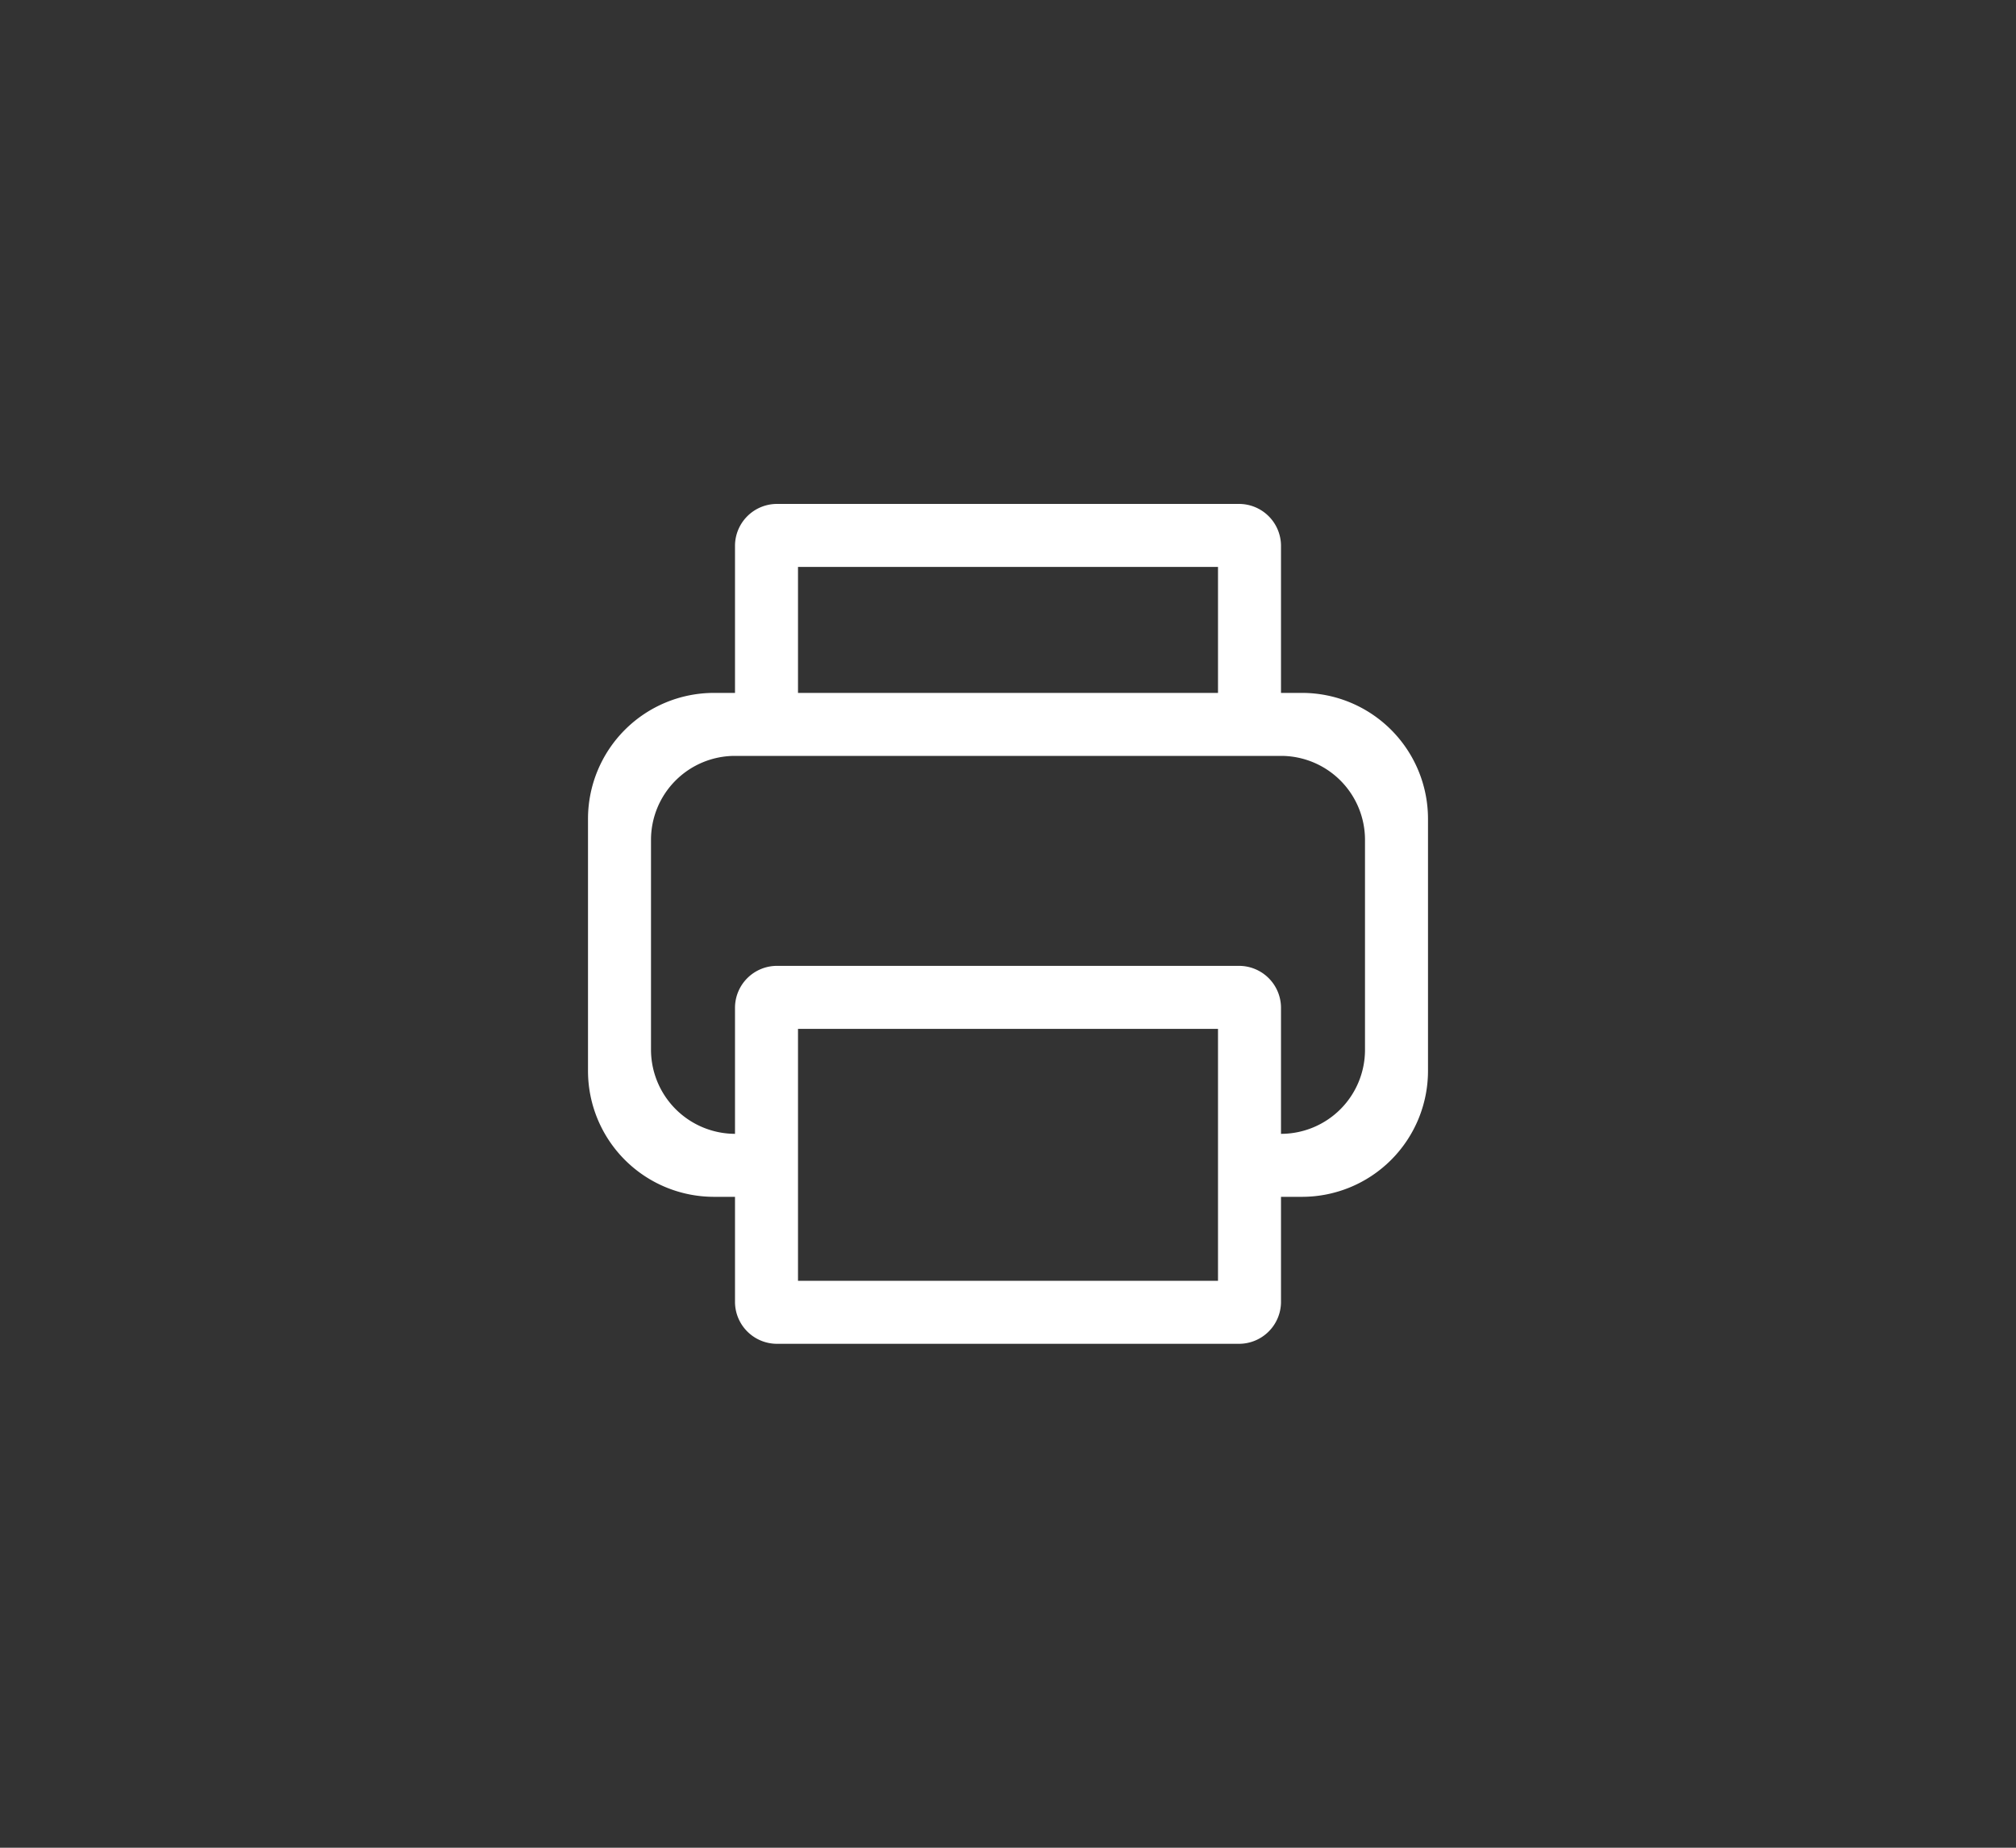 <svg xmlns="http://www.w3.org/2000/svg" width="48" height="44">
    <rect width="100%" height="100%" fill="#333333" stroke="none"/>
    <path data-name="합치기 1165" d="M20812.5 14213a1 1 0 0 1-1-1v-2.5h-.5a3 3 0 0 1-3-3v-6a3 3 0 0 1 3-3h.5v-3.5a1 1 0 0 1 1-1h11a1 1 0 0 1 1 1v3.5h.5a3 3 0 0 1 3 3v6a3 3 0 0 1-3 3h-.5v2.5a1 1 0 0 1-1 1zm.5-1.5h10v-6h-10zm10.5-7.5a1 1 0 0 1 1 1v3a2 2 0 0 0 2-2v-5a2 2 0 0 0-2-2h-13a2 2 0 0 0-2 2v5a2.006 2.006 0 0 0 2 2v-3a1 1 0 0 1 1-1zm-.5-6.5v-3h-10v3z" transform="translate(-20794 -14181)" style="fill:#fff"/>
</svg>
